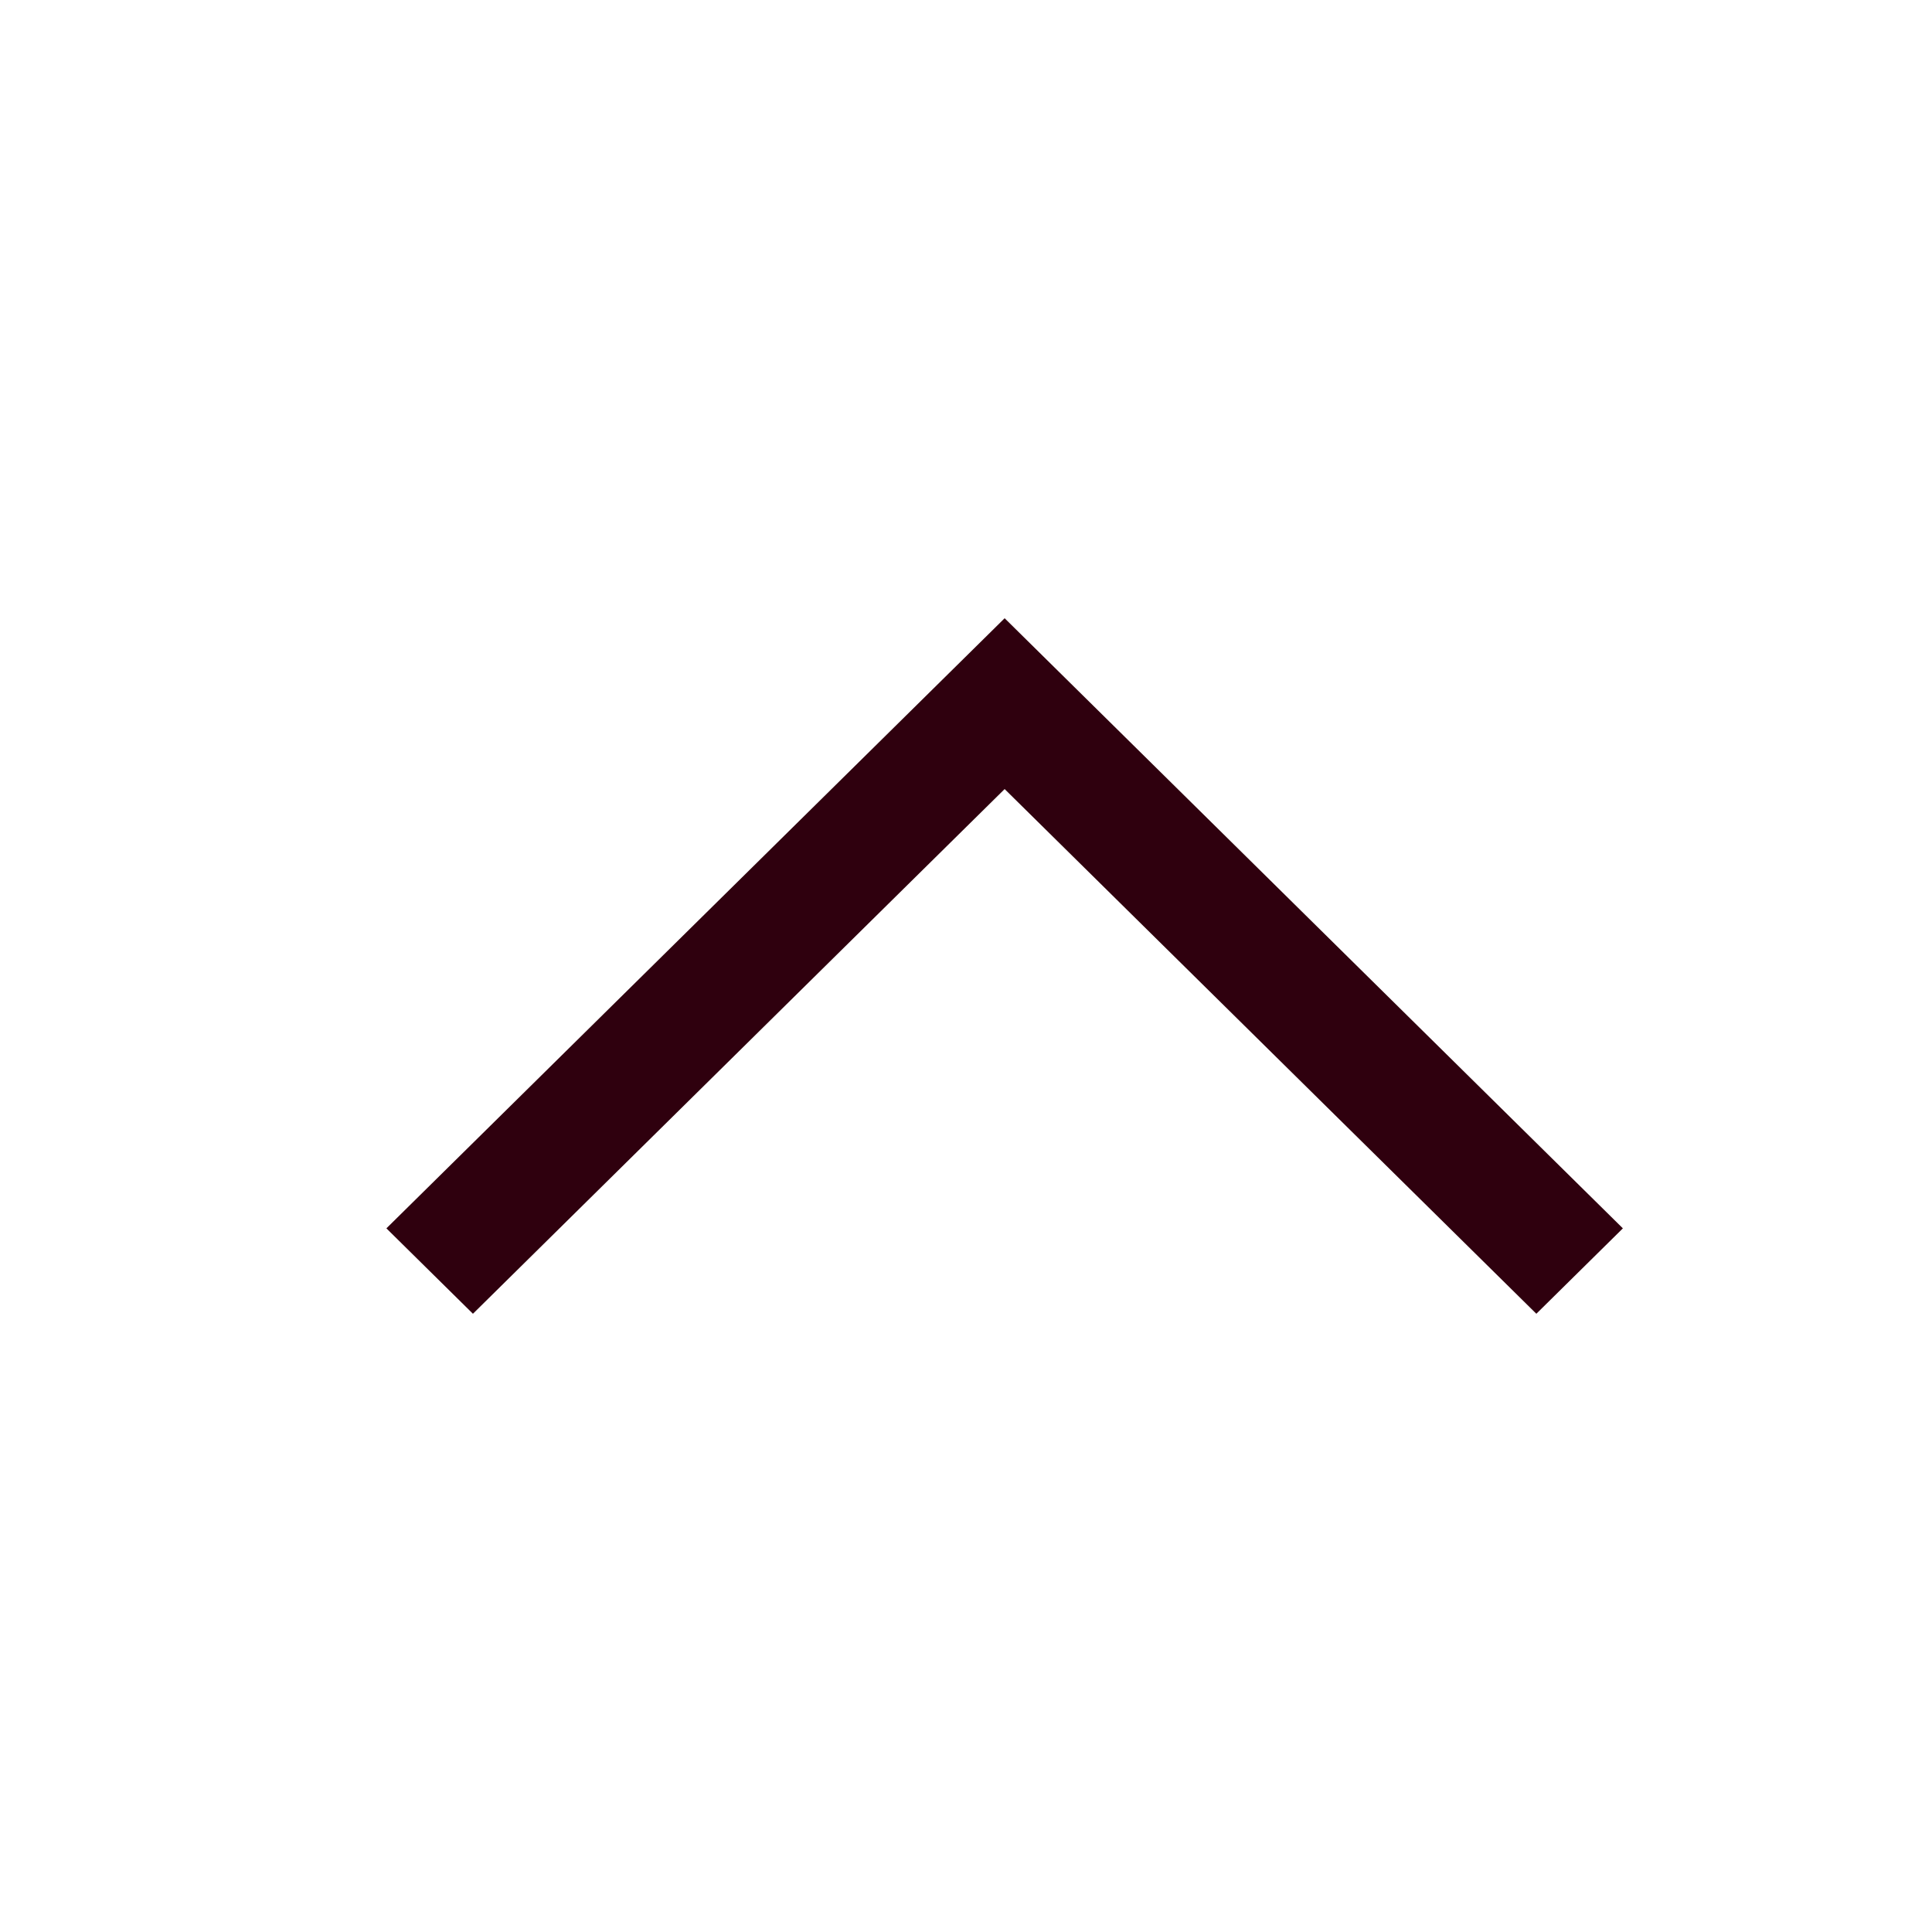 <svg width="24" height="24" viewBox="0 0 24 24" fill="none" xmlns="http://www.w3.org/2000/svg">
<path d="M12.48 7.68L20.16 15.259L19.085 16.32L12.48 9.802L5.875 16.32L4.8 15.259L12.48 7.68Z" fill="#2F000E"/>
</svg>
